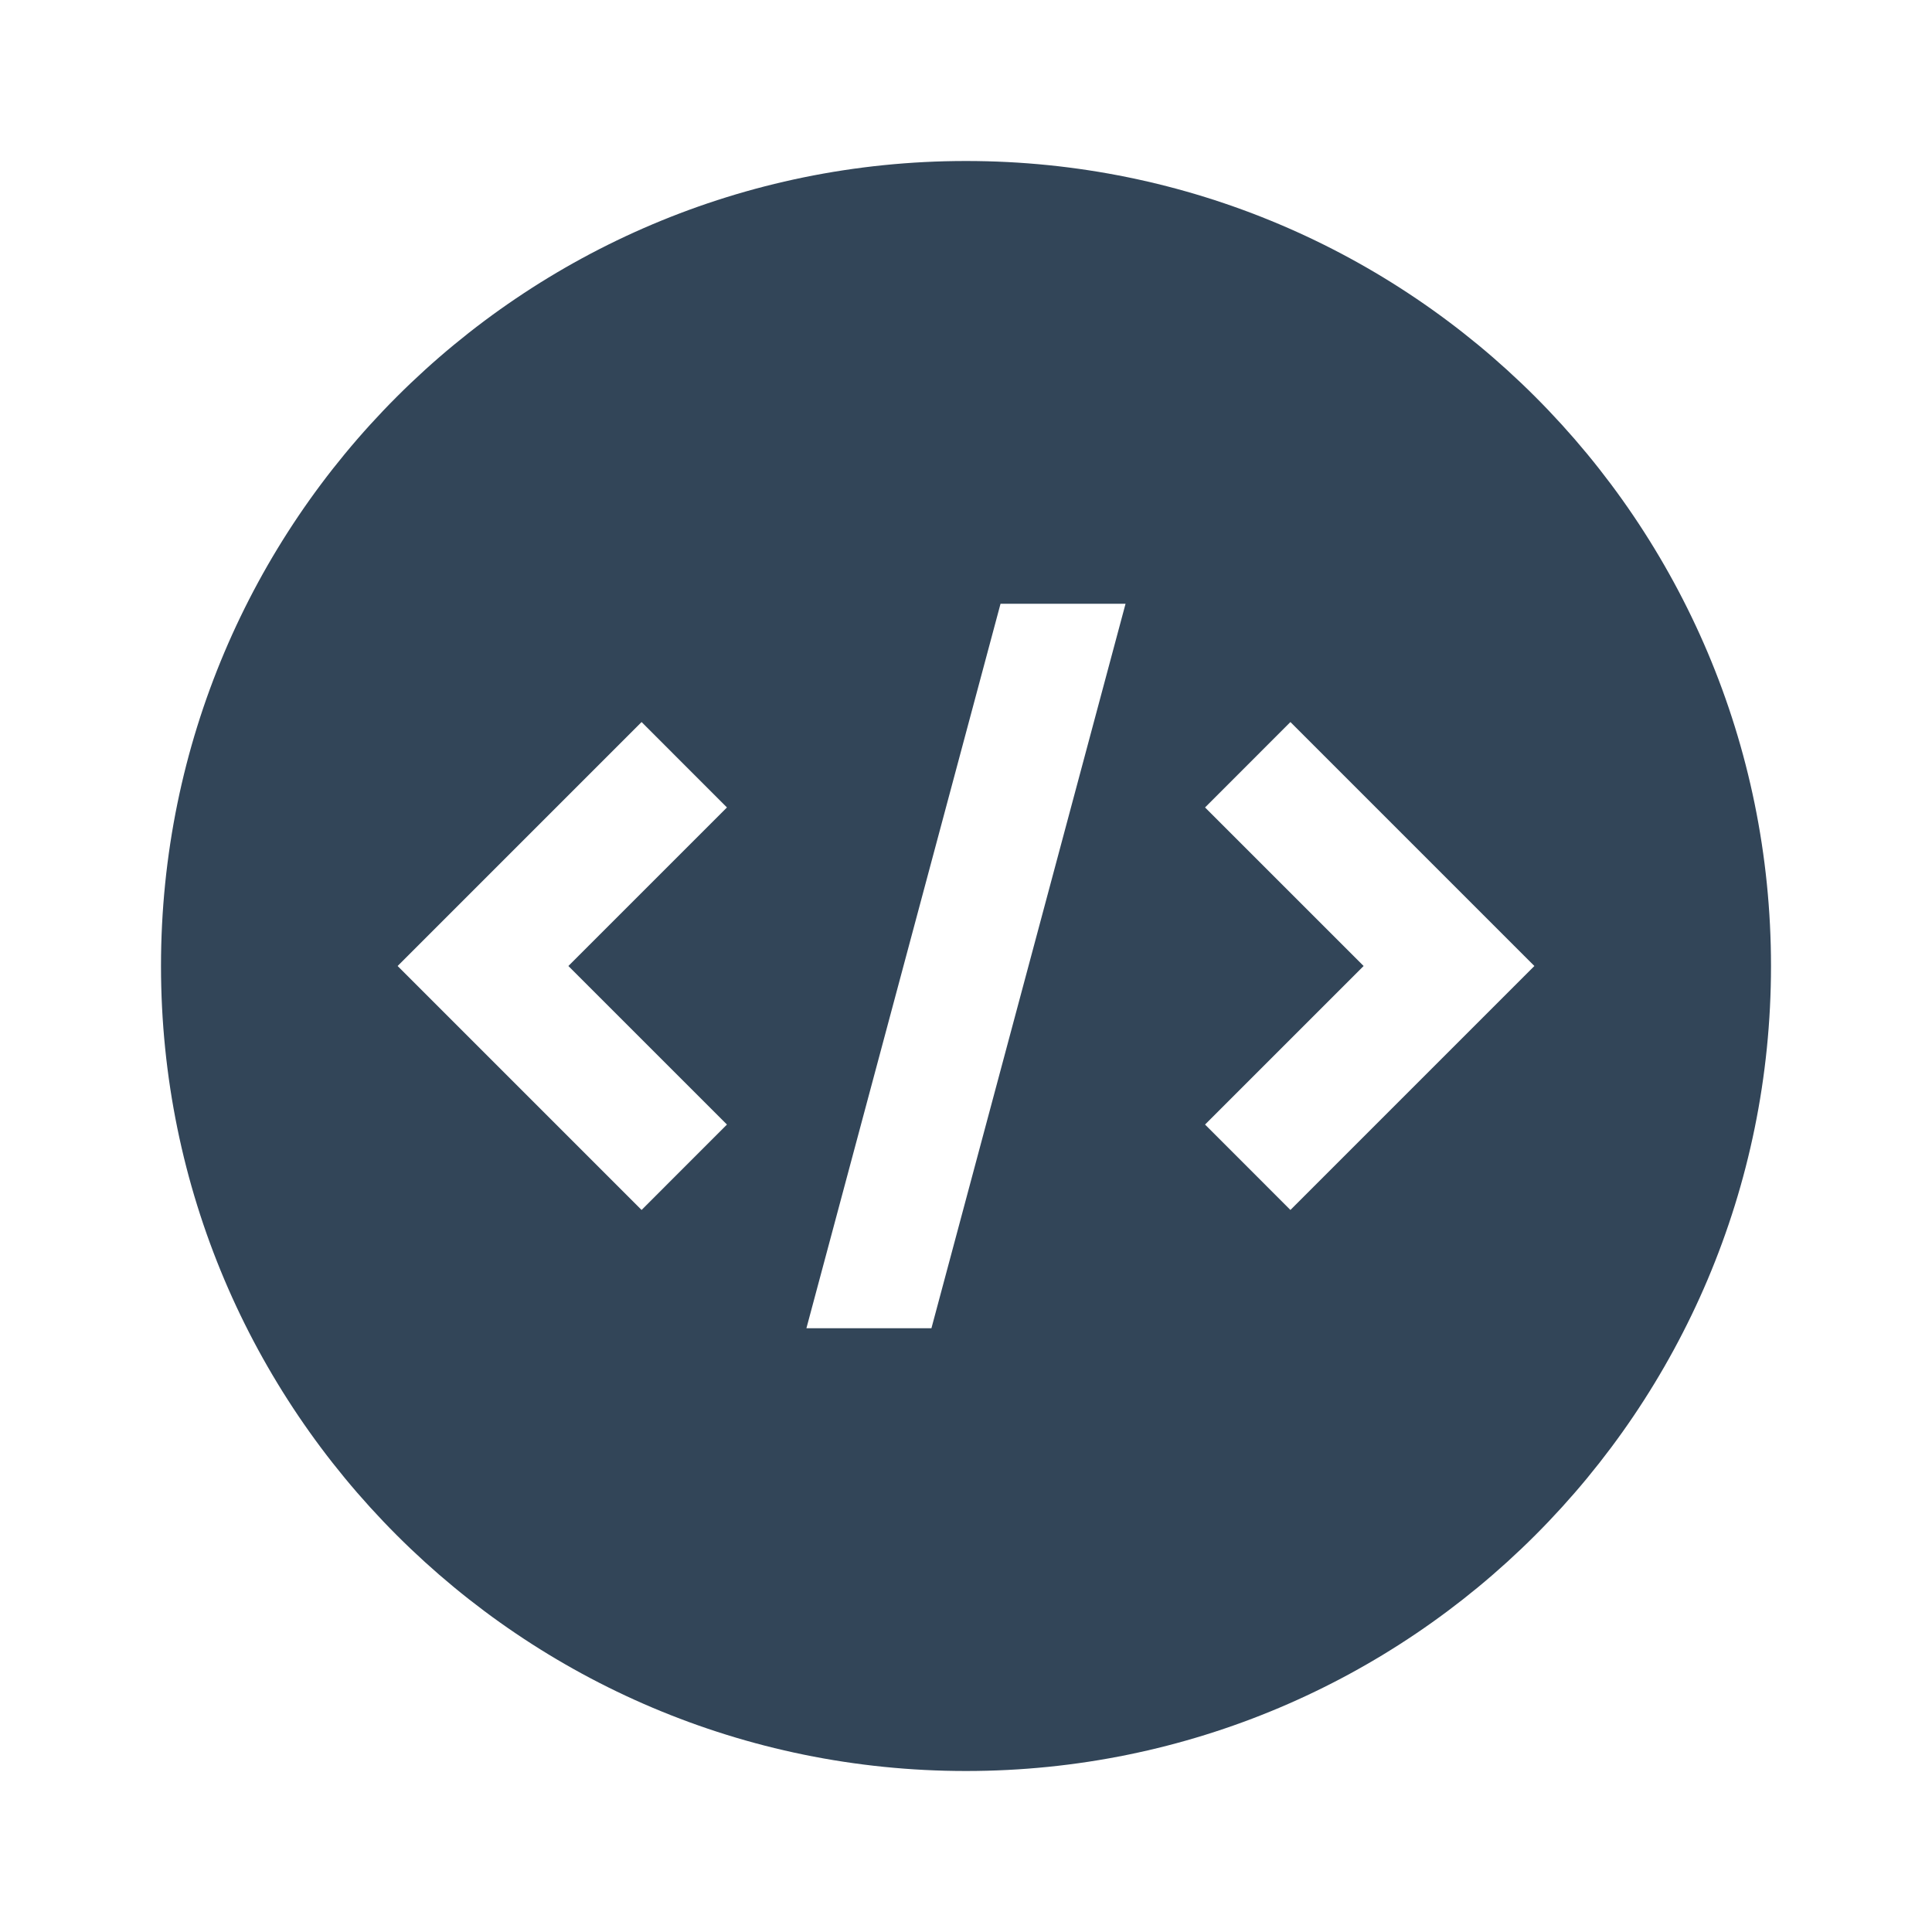 <svg width="48" height="48" viewBox="0 0 48 48" fill="none" xmlns="http://www.w3.org/2000/svg">
<path fill-rule="evenodd" clip-rule="evenodd" d="M24 44C35.046 44 44 35.046 44 24C44 12.954 35.046 4 24 4C12.954 4 4 12.954 4 24C4 35.046 12.954 44 24 44ZM24.858 15H27.964L23.141 33H20.035L24.858 15ZM15.94 17.939L18.061 20.061L14.121 24L18.061 27.939L15.94 30.061L9.879 24L15.94 17.939ZM32.06 17.939L29.939 20.061L33.879 24L29.939 27.939L32.06 30.061L38.121 24L32.06 17.939Z" fill="#324558"/>
</svg>
